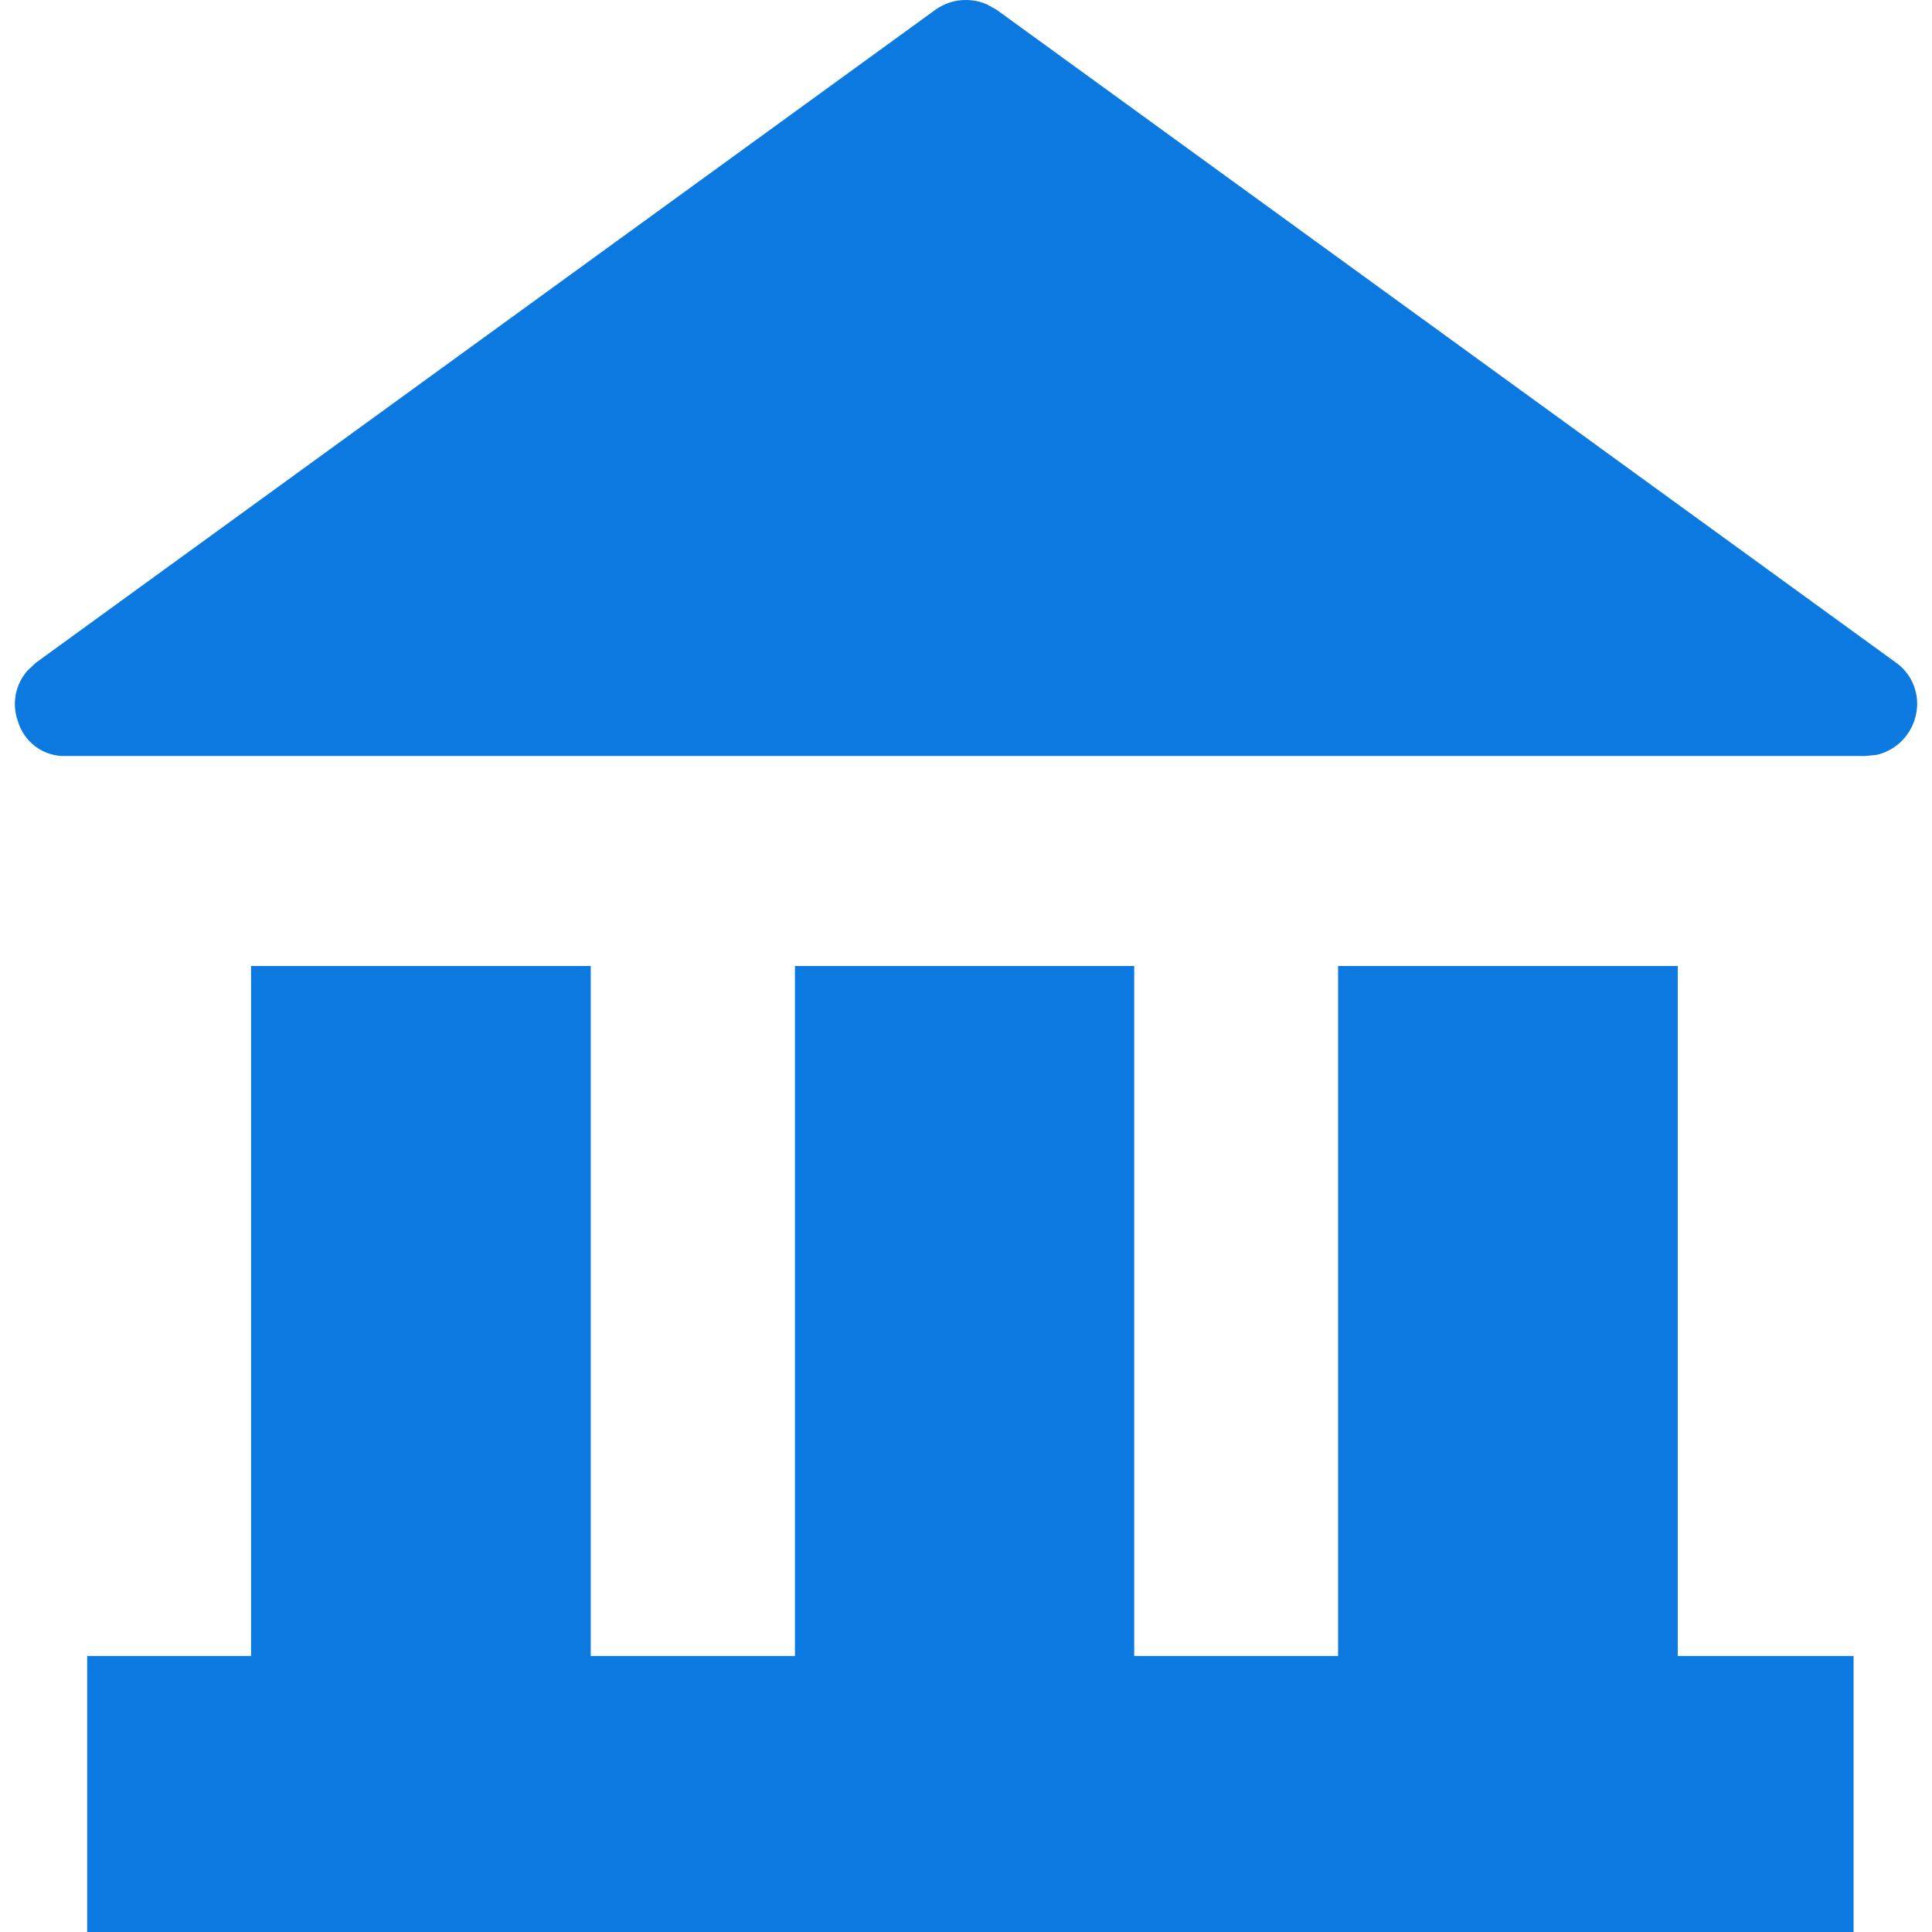 ﻿<?xml version="1.0" encoding="utf-8"?>
<svg version="1.1" xmlns:xlink="http://www.w3.org/1999/xlink" width="17px" height="17px" xmlns="http://www.w3.org/2000/svg">
  <g transform="matrix(1 0 0 1 -308 -228 )">
    <path d="M 11.774 14.571  L 11.774 8.5  L 14.763 8.5  L 14.763 14.571  L 16.31 14.571  L 16.31 17  L 0.767 17  L 0.767 14.571  L 11.774 14.571  Z M 9.978 8.5  L 9.98 8.5  L 9.98 14.571  L 6.995 14.571  L 6.995 8.5  L 9.978 8.5  Z M 5.195 8.5  L 5.198 8.5  L 5.198 14.571  L 2.209 14.571  L 2.209 8.5  L 5.195 8.5  Z M 8.232 0.085  C 8.311 0.029  8.404 -0.001  8.5 2.42880859375E-05  C 8.564 -2.33681929101377E-05  8.627 0.013  8.685 0.039  L 8.768 0.085  L 16.685 5.832  C 16.845 5.946  16.91 6.155  16.844 6.342  C 16.792 6.494  16.667 6.607  16.513 6.642  L 16.417 6.652  L 0.583 6.652  C 0.387 6.661  0.211 6.533  0.156 6.342  C 0.102 6.19  0.136 6.02  0.243 5.9  L 0.315 5.832  L 8.232 0.085  Z " fill-rule="nonzero" fill="#0b79df" stroke="none" transform="matrix(1 0 0 1 308 228 )" />
  </g>
</svg>